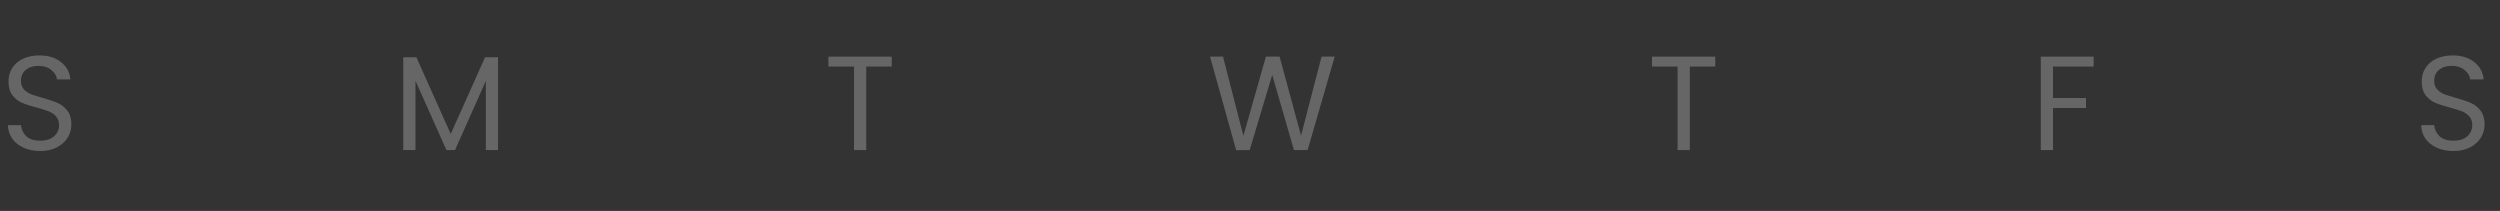 <svg width="320" height="27" viewBox="0 0 320 27" fill="none" xmlns="http://www.w3.org/2000/svg">
<rect x="0" y="0" width="320" height="27" fill="#333333" stroke="none"/>
<path d="M5.154 19.329C4.364 19.329 3.655 19.192 3.026 18.918C2.408 18.631 1.922 18.242 1.567 17.751C1.212 17.247 1.029 16.669 1.018 16.017H2.683C2.74 16.578 2.969 17.053 3.369 17.442C3.781 17.819 4.376 18.008 5.154 18.008C5.897 18.008 6.481 17.825 6.904 17.459C7.339 17.081 7.556 16.601 7.556 16.017C7.556 15.56 7.43 15.188 7.179 14.902C6.927 14.616 6.612 14.399 6.235 14.25C5.857 14.101 5.348 13.941 4.708 13.769C3.918 13.563 3.283 13.357 2.803 13.152C2.334 12.946 1.927 12.625 1.584 12.191C1.252 11.744 1.087 11.149 1.087 10.406C1.087 9.754 1.252 9.176 1.584 8.673C1.916 8.169 2.379 7.78 2.974 7.506C3.581 7.231 4.273 7.094 5.051 7.094C6.172 7.094 7.087 7.374 7.796 7.935C8.517 8.495 8.923 9.239 9.015 10.165H7.299C7.242 9.708 7.001 9.307 6.578 8.964C6.155 8.61 5.594 8.432 4.896 8.432C4.244 8.432 3.712 8.604 3.3 8.947C2.888 9.279 2.683 9.748 2.683 10.354C2.683 10.789 2.803 11.144 3.043 11.418C3.295 11.693 3.598 11.905 3.952 12.053C4.319 12.191 4.828 12.351 5.48 12.534C6.269 12.751 6.904 12.968 7.385 13.186C7.865 13.392 8.277 13.718 8.62 14.164C8.963 14.599 9.135 15.194 9.135 15.949C9.135 16.532 8.981 17.081 8.672 17.596C8.363 18.111 7.905 18.529 7.299 18.849C6.692 19.169 5.977 19.329 5.154 19.329Z" fill="white" fill-opacity="0.25"/>
<path d="M63.75 7.334V19.209H62.189V10.354L58.242 19.209H57.143L53.179 10.337V19.209H51.618V7.334H53.299L57.693 17.15L62.086 7.334H63.75Z" fill="white" fill-opacity="0.25"/>
<path d="M114.139 7.248V8.518H110.879V19.209H109.317V8.518H106.039V7.248H114.139Z" fill="white" fill-opacity="0.25"/>
<path d="M170.841 7.248L167.374 19.209H165.624L162.844 9.582L159.961 19.209L158.228 19.226L154.881 7.248H156.546L159.154 17.39L162.037 7.248H163.788L166.533 17.356L169.159 7.248H170.841Z" fill="white" fill-opacity="0.25"/>
<path d="M219.555 7.248V8.518H216.295V19.209H214.733V8.518H211.455V7.248H219.555Z" fill="white" fill-opacity="0.25"/>
<path d="M267.985 7.248V8.518H262.786V12.551H267.007V13.821H262.786V19.209H261.224V7.248H267.985Z" fill="white" fill-opacity="0.25"/>
<path d="M314.047 19.329C313.258 19.329 312.549 19.192 311.919 18.918C311.302 18.631 310.815 18.242 310.461 17.751C310.106 17.247 309.923 16.669 309.912 16.017H311.576C311.633 16.578 311.862 17.053 312.263 17.442C312.674 17.819 313.269 18.008 314.047 18.008C314.791 18.008 315.374 17.825 315.798 17.459C316.232 17.081 316.45 16.601 316.45 16.017C316.45 15.56 316.324 15.188 316.072 14.902C315.821 14.616 315.506 14.399 315.128 14.25C314.751 14.101 314.242 13.941 313.601 13.769C312.812 13.563 312.177 13.357 311.696 13.152C311.227 12.946 310.821 12.625 310.478 12.191C310.146 11.744 309.98 11.149 309.98 10.406C309.98 9.754 310.146 9.176 310.478 8.673C310.81 8.169 311.273 7.78 311.868 7.506C312.474 7.231 313.166 7.094 313.944 7.094C315.065 7.094 315.981 7.374 316.69 7.935C317.411 8.495 317.817 9.239 317.908 10.165H316.192C316.135 9.708 315.895 9.307 315.472 8.964C315.048 8.61 314.488 8.432 313.79 8.432C313.138 8.432 312.606 8.604 312.194 8.947C311.782 9.279 311.576 9.748 311.576 10.354C311.576 10.789 311.696 11.144 311.936 11.418C312.188 11.693 312.491 11.905 312.846 12.053C313.212 12.191 313.721 12.351 314.373 12.534C315.163 12.751 315.798 12.968 316.278 13.186C316.759 13.392 317.171 13.718 317.514 14.164C317.857 14.599 318.029 15.194 318.029 15.949C318.029 16.532 317.874 17.081 317.565 17.596C317.256 18.111 316.799 18.529 316.192 18.849C315.586 19.169 314.871 19.329 314.047 19.329Z" fill="white" fill-opacity="0.25"/>
</svg>
